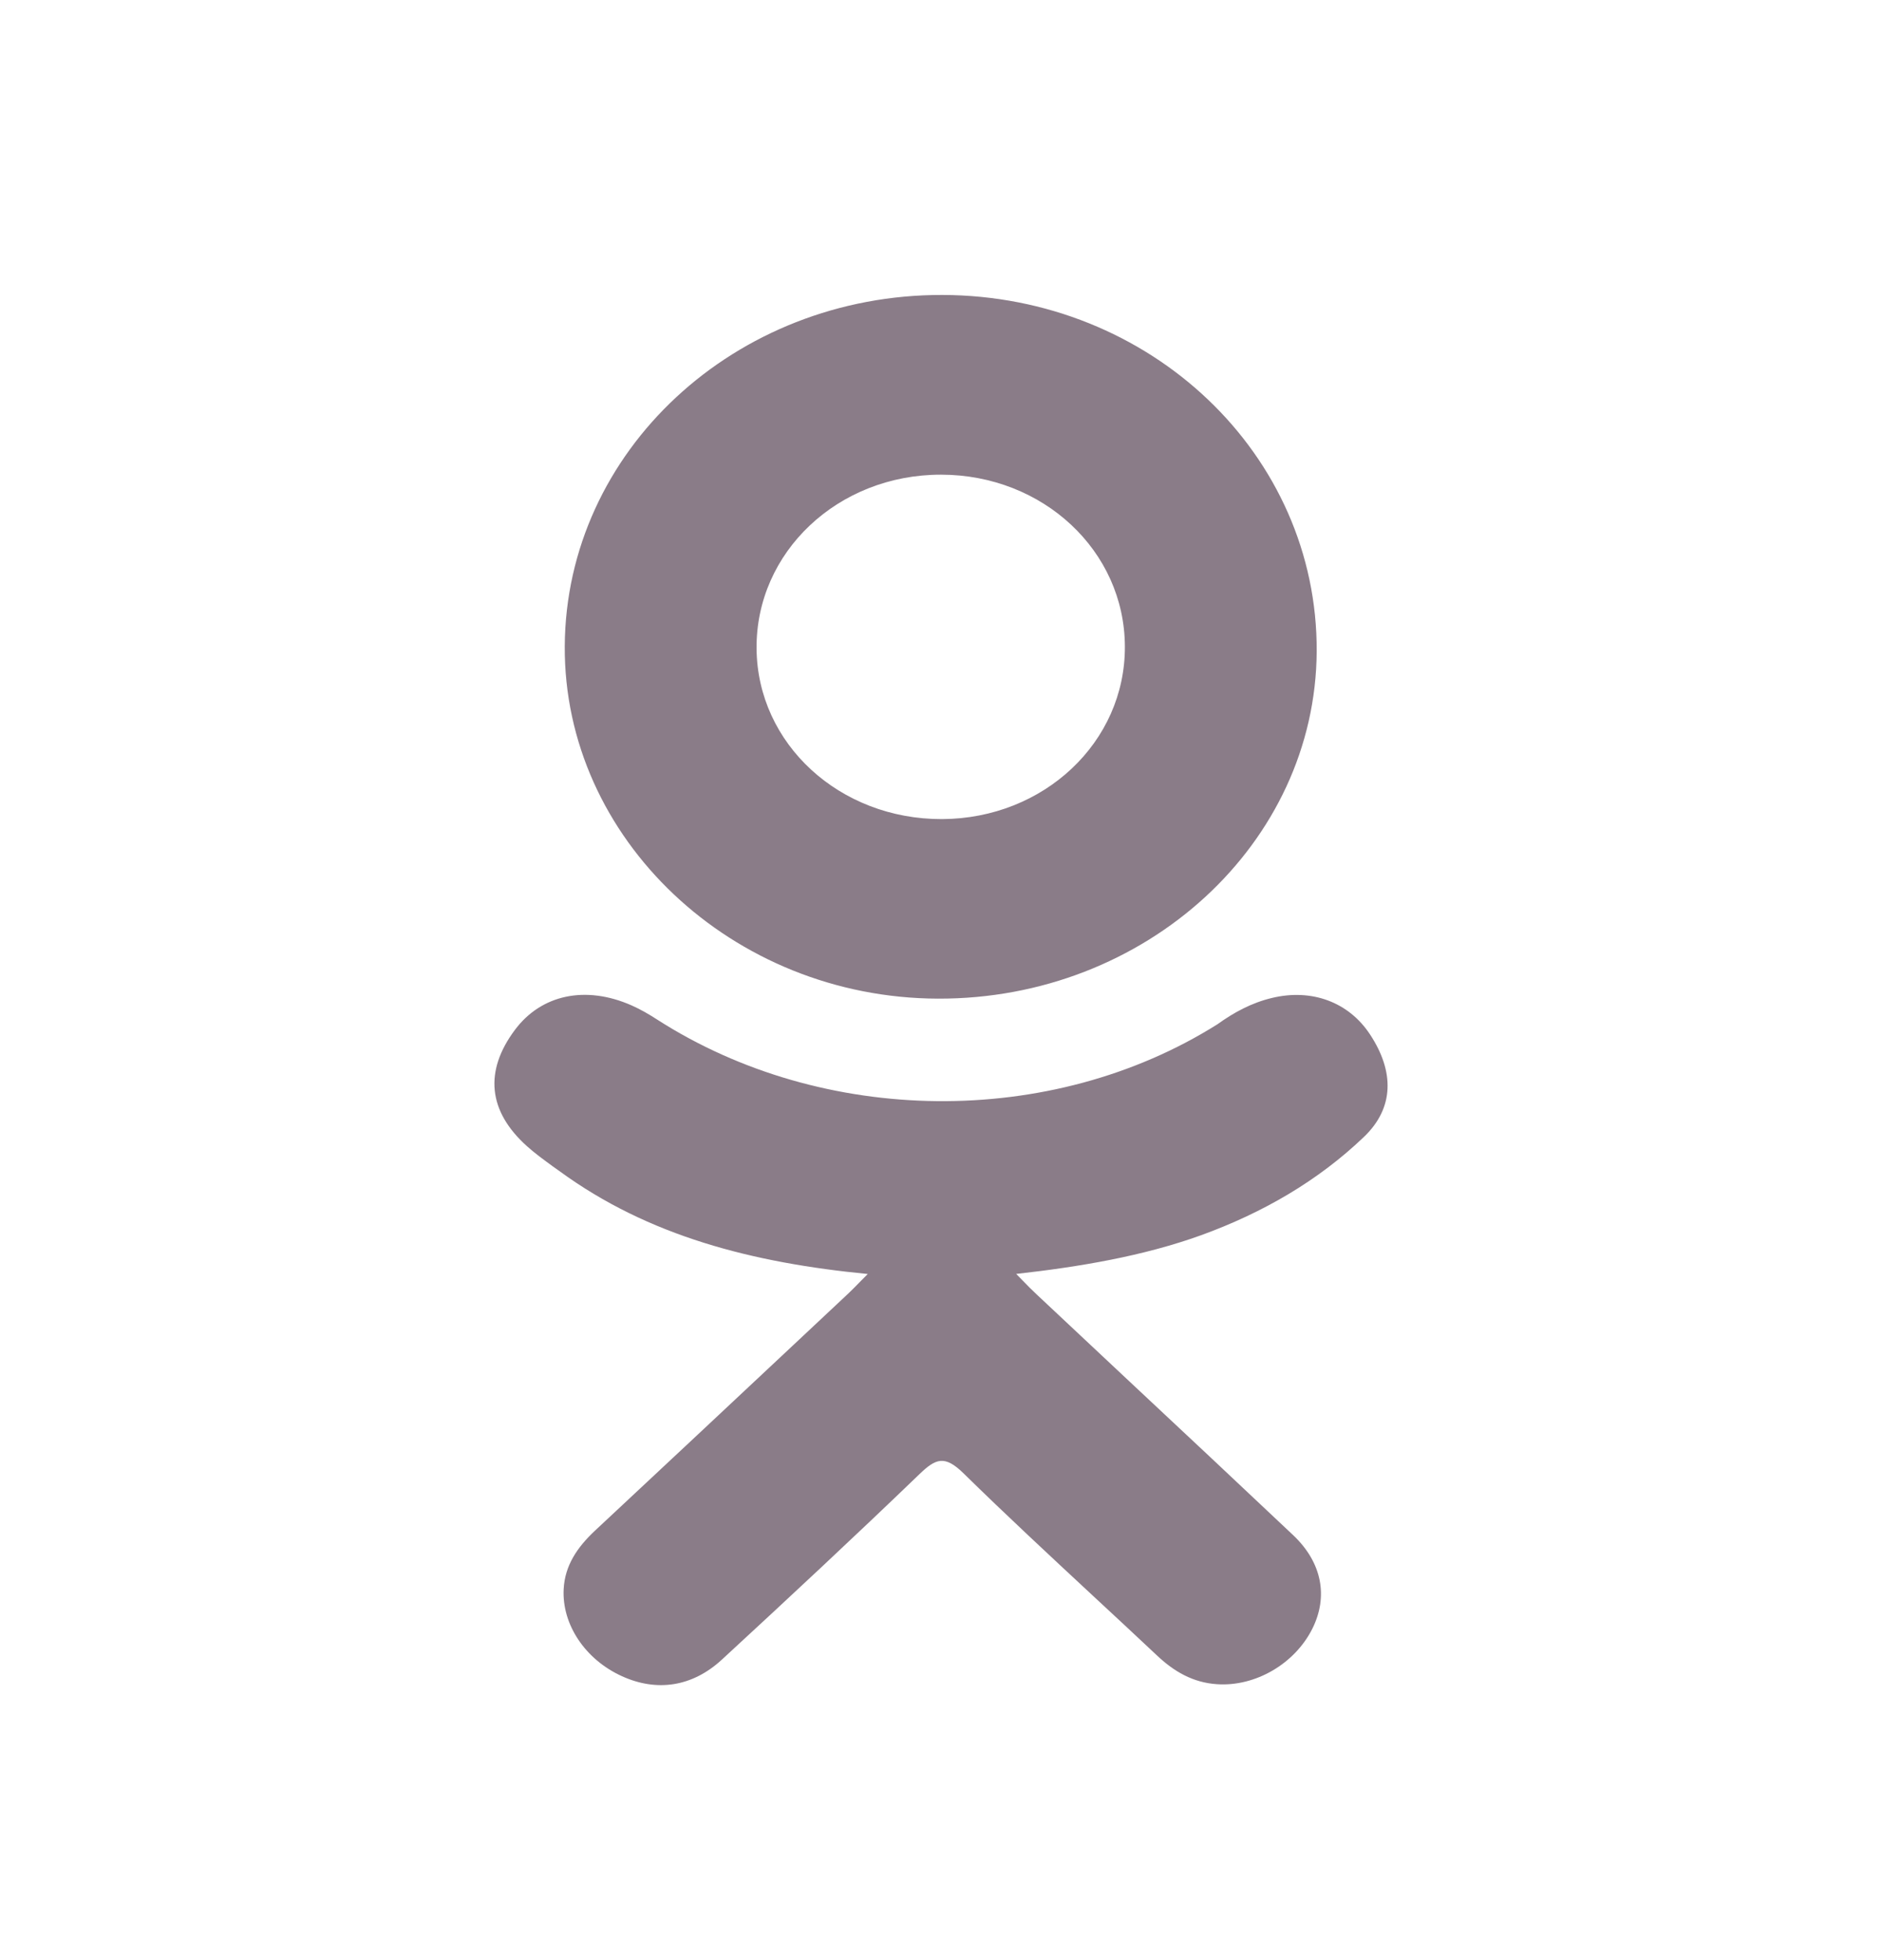<svg xmlns="http://www.w3.org/2000/svg" width="24" height="25" viewBox="0 0 24 25" fill="none">
    <path fill-rule="evenodd" clip-rule="evenodd" d="M7.202 8.24C7.187 10.696 9.338 12.729 11.961 12.737C14.611 12.746 16.777 10.759 16.791 8.308C16.804 5.799 14.673 3.769 12.019 3.762C9.37 3.755 7.217 5.756 7.202 8.24ZM12 6.054C13.302 6.055 14.341 7.026 14.345 8.246C14.35 9.465 13.313 10.442 12.012 10.447C10.706 10.451 9.658 9.487 9.648 8.272C9.638 7.041 10.687 6.053 12 6.054ZM7.135 14.937C8.27 15.767 9.596 16.106 11.066 16.249C11.026 16.289 10.992 16.324 10.96 16.356C10.91 16.407 10.868 16.45 10.824 16.492C10.615 16.688 10.405 16.885 10.196 17.081C9.327 17.896 8.458 18.71 7.587 19.523C7.364 19.732 7.203 19.965 7.188 20.269C7.165 20.719 7.463 21.167 7.932 21.379C8.374 21.58 8.827 21.517 9.207 21.166C10.055 20.384 10.898 19.599 11.727 18.8C11.934 18.601 12.047 18.558 12.283 18.787C12.825 19.319 13.383 19.837 13.94 20.355C14.212 20.607 14.484 20.86 14.754 21.114C14.969 21.317 15.211 21.461 15.522 21.481C16.012 21.513 16.512 21.219 16.735 20.774C16.939 20.366 16.862 19.931 16.491 19.58C15.799 18.926 15.104 18.275 14.408 17.624C14.01 17.25 13.611 16.877 13.213 16.503C13.156 16.45 13.11 16.403 13.04 16.331C13.016 16.306 12.989 16.279 12.959 16.248C13.763 16.158 14.576 16.022 15.318 15.754C16.102 15.469 16.809 15.061 17.396 14.498C17.779 14.13 17.783 13.668 17.472 13.195C17.2 12.78 16.727 12.606 16.221 12.728C15.96 12.79 15.735 12.913 15.525 13.064C13.401 14.4 10.495 14.362 8.379 13.003C8.276 12.936 8.167 12.873 8.054 12.823C7.467 12.564 6.902 12.685 6.566 13.136C6.173 13.662 6.223 14.173 6.72 14.619C6.822 14.711 6.936 14.793 7.049 14.876C7.078 14.896 7.106 14.917 7.135 14.937Z" fill="#8A7C88" />
</svg>